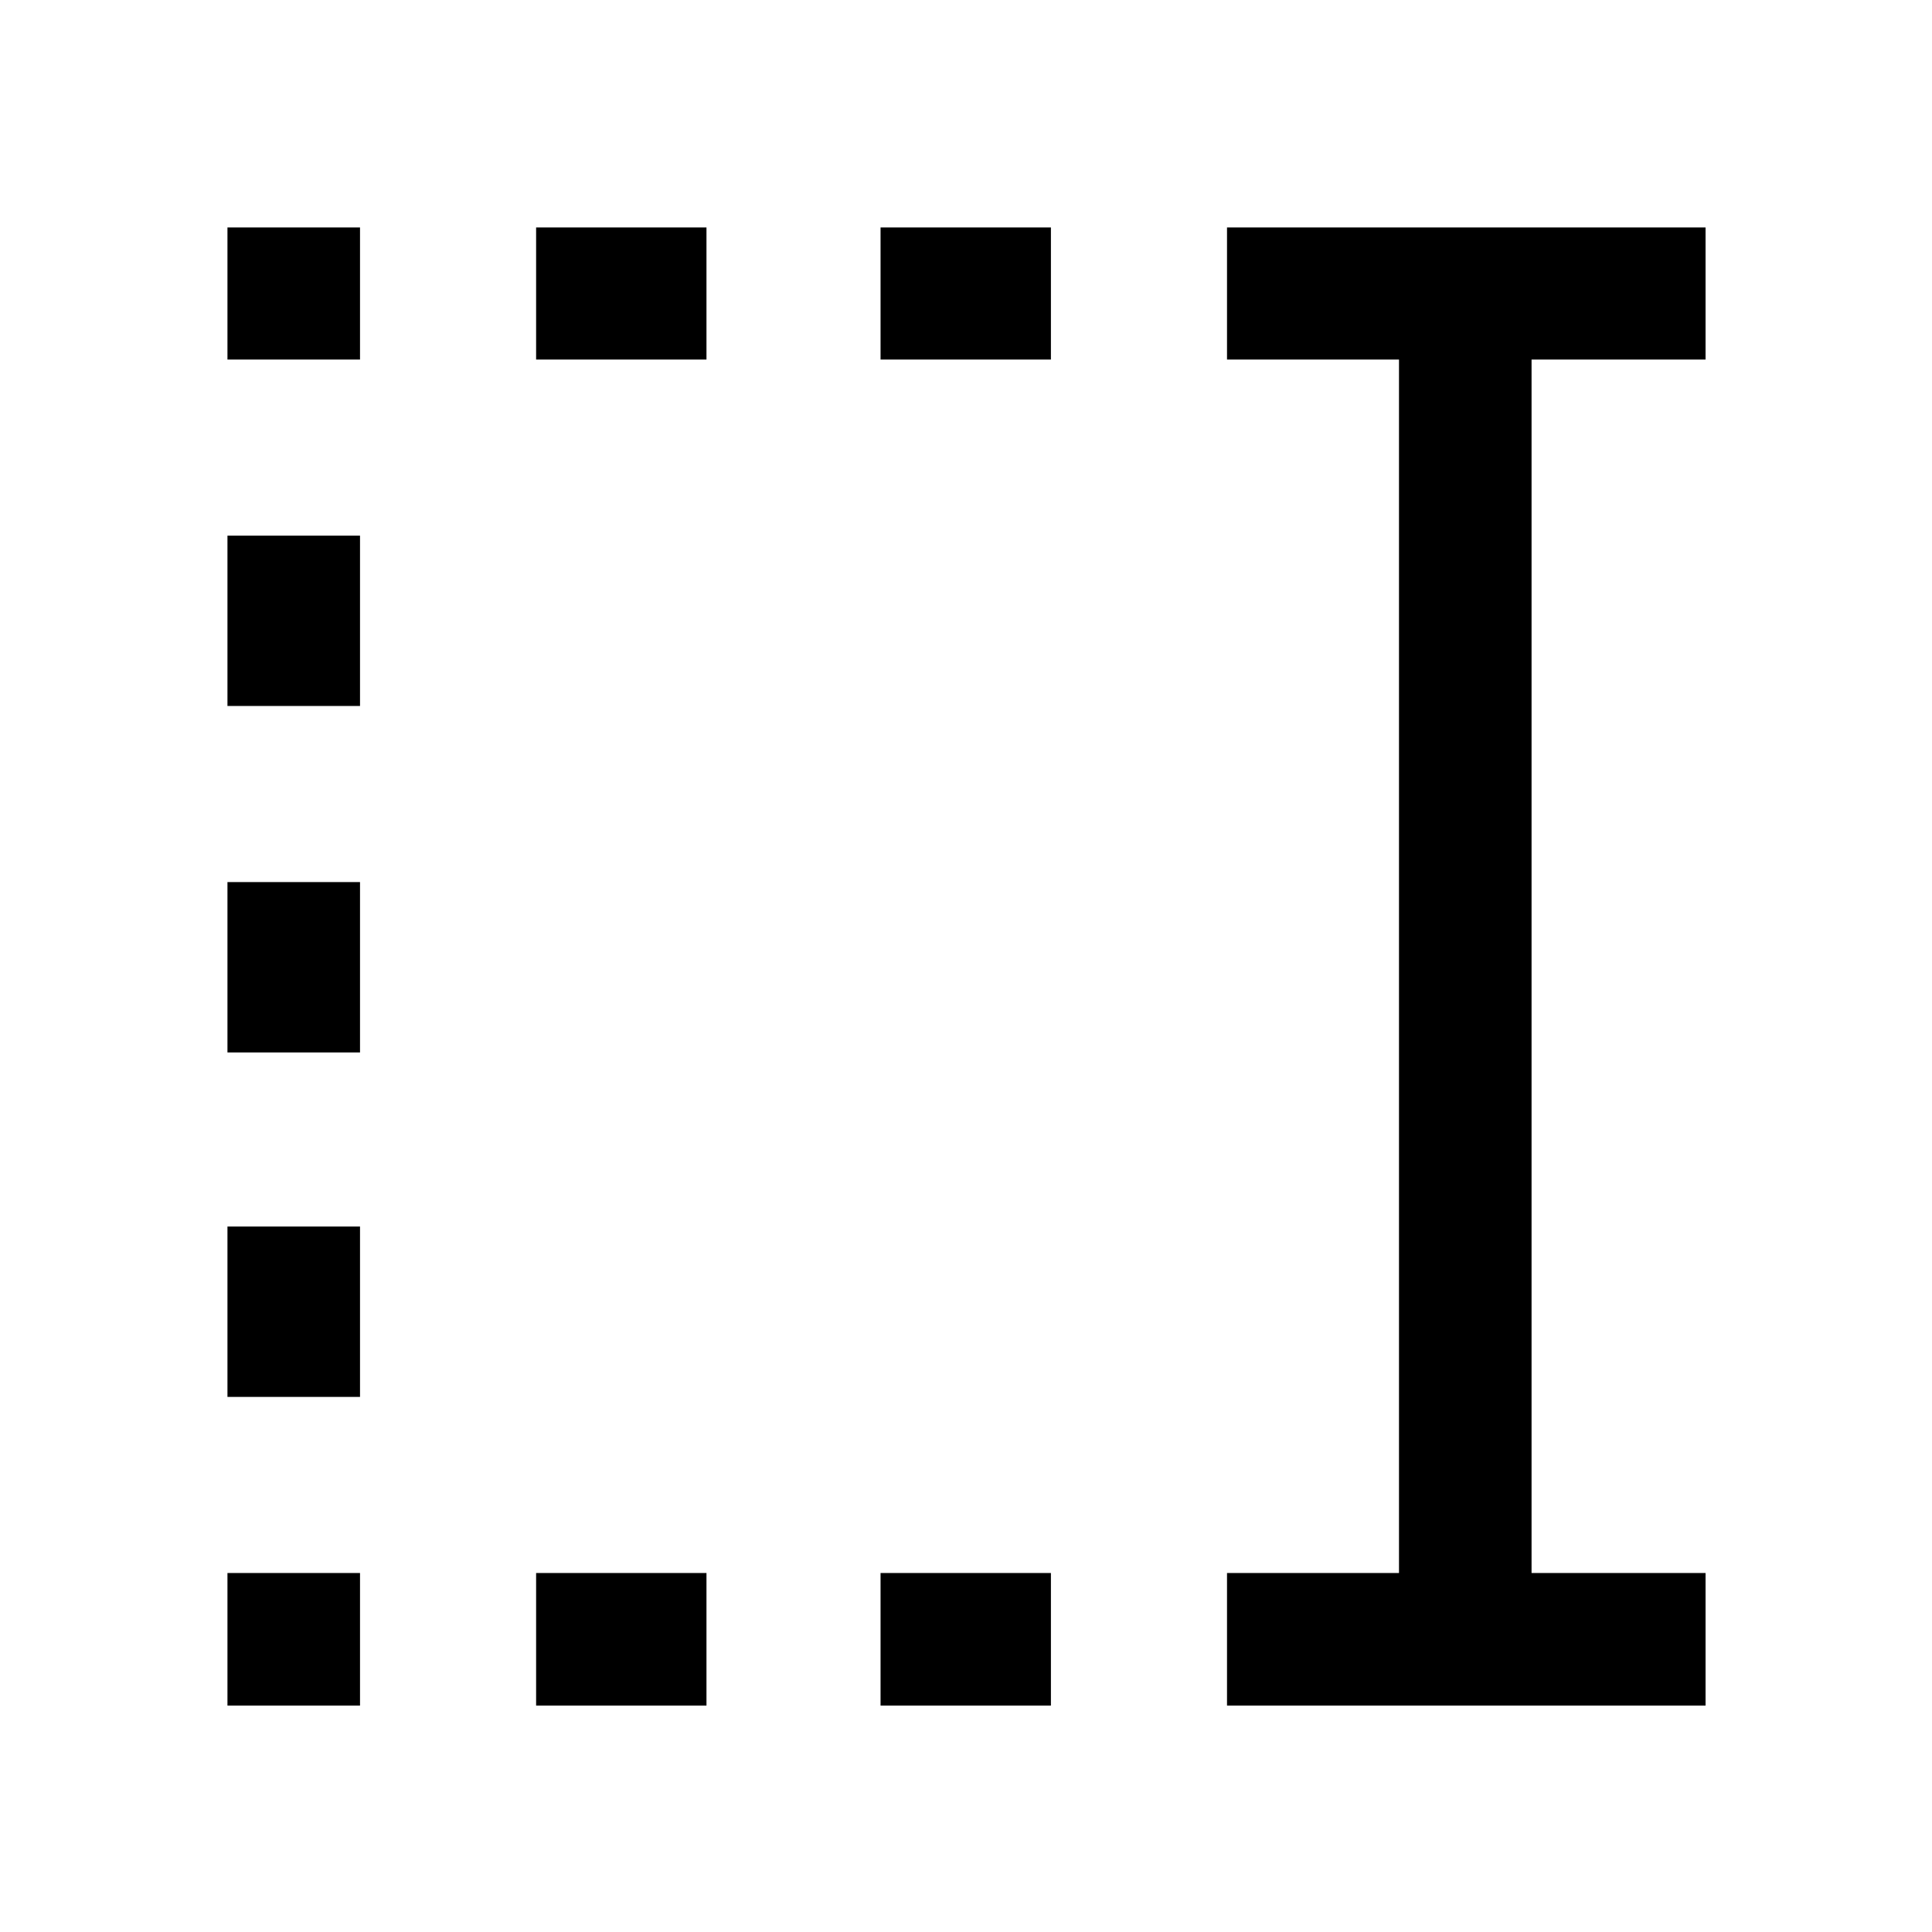 <svg xmlns="http://www.w3.org/2000/svg" height="48" viewBox="0 96 960 960" width="48"><path d="M437.543 274.652v-65.631h84.653v65.631h-84.653Zm0 668.827v-65.87h84.653v65.87h-84.653ZM266.391 274.652v-65.631h84.652v65.631h-84.652Zm0 668.827v-65.87h84.652v65.87h-84.652Zm-153.37-668.827v-65.631h65.87v65.631h-65.87Zm0 172.152v-84.652h65.87v84.652h-65.87Zm0 172.153v-84.653h65.87v84.653h-65.87Zm0 171.152v-84.652h65.87v84.652h-65.87Zm0 153.37v-65.87h65.87v65.87h-65.87Zm496.675 0v-65.87h85.456V274.652h-85.456v-65.631h237.783v65.631h-86.457v602.957h86.457v65.87H609.696Z"/></svg>
